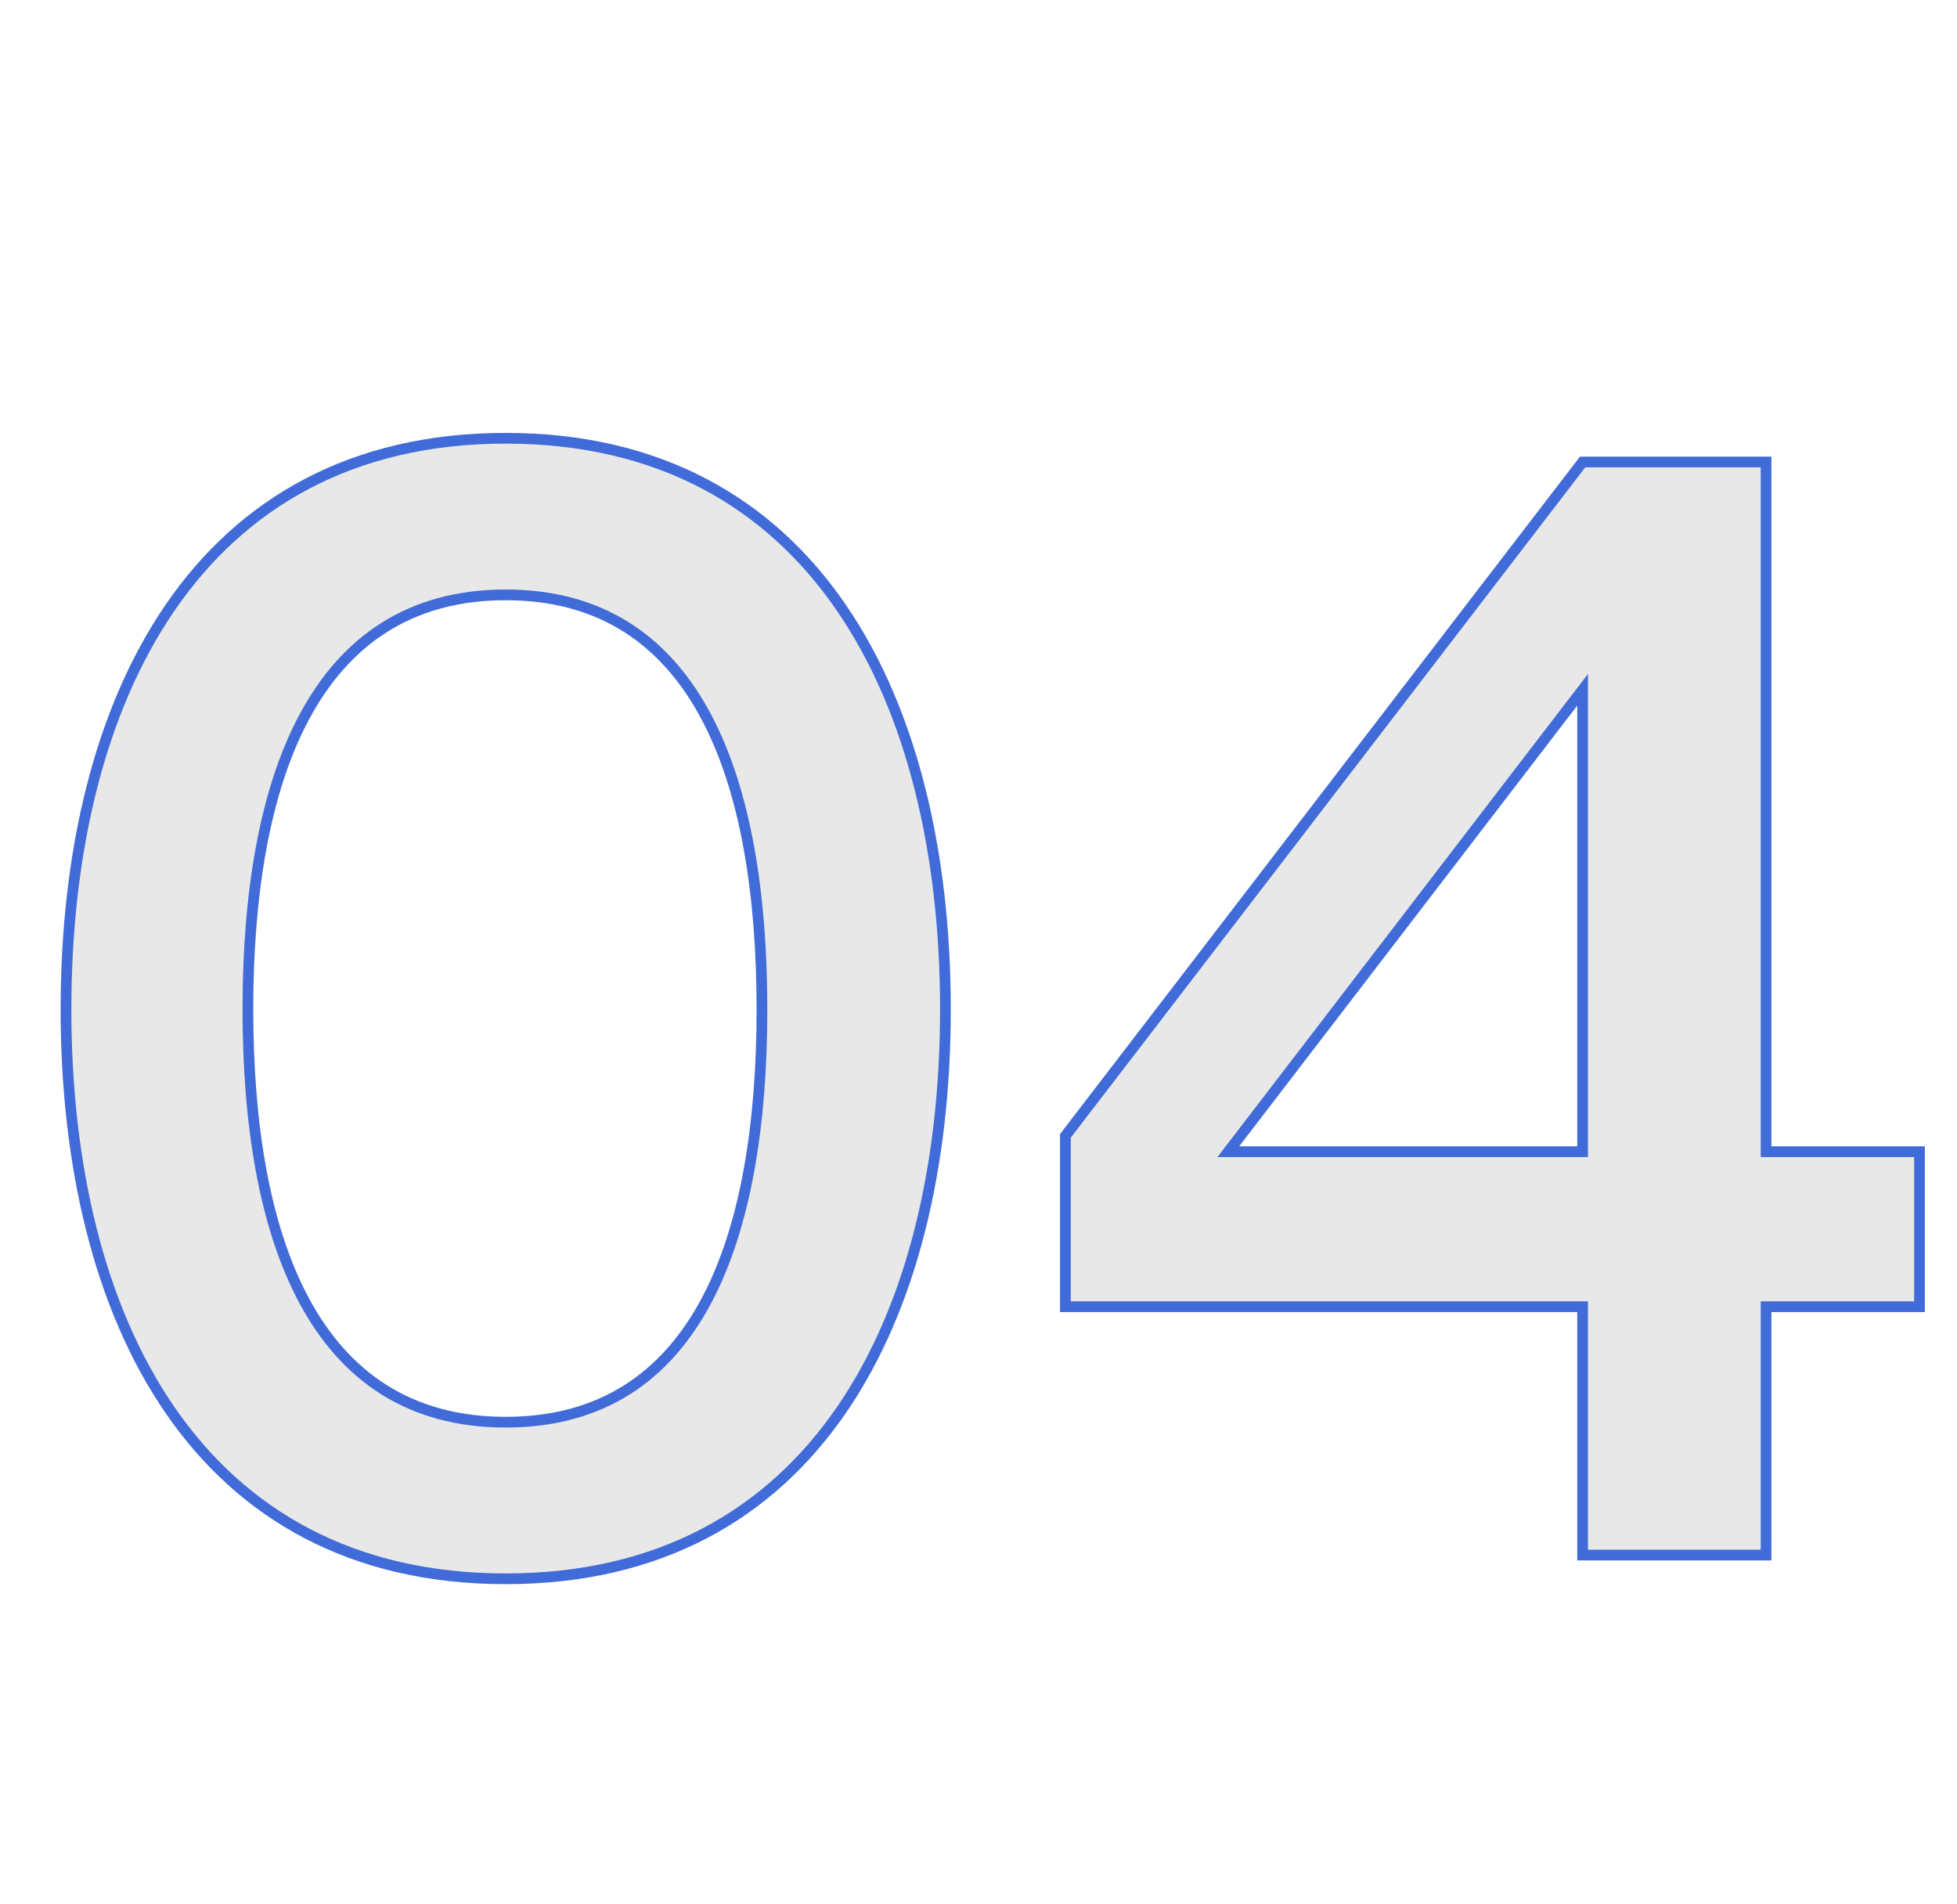 <svg xmlns="http://www.w3.org/2000/svg" width="73" height="71" fill="none" viewBox="0 0 73 71"><path fill="#E8E8E8" d="M18.864 58.885C7.359 58.885 2.462 49.209 2.462 37.645C2.462 26.081 7.359 16.346 18.864 16.346C30.369 16.346 35.266 26.081 35.266 37.645C35.266 49.209 30.369 58.885 18.864 58.885ZM18.864 53.044C26.062 53.044 28.422 46.141 28.422 37.645C28.422 29.149 26.062 22.187 18.864 22.187C11.666 22.187 9.247 29.149 9.247 37.645C9.247 46.141 11.666 53.044 18.864 53.044ZM65.878 58H59.034V48.737H39.741V42.365L59.034 17.231H65.878V42.955H71.601V48.737H65.878V58ZM59.034 25.727L45.818 42.955H59.034V25.727Z"/><path fill="#416BD8" d="M18.864 58.685C13.177 58.685 9.138 56.298 6.513 52.488C3.881 48.668 2.662 43.403 2.662 37.645H2.262C2.262 43.451 3.49 48.806 6.184 52.715C8.883 56.634 13.046 59.085 18.864 59.085V58.685ZM2.662 37.645C2.662 31.887 3.881 26.607 6.513 22.772C9.138 18.947 13.177 16.546 18.864 16.546V16.146C13.045 16.146 8.883 18.612 6.183 22.546C3.49 26.47 2.262 31.839 2.262 37.645H2.662ZM18.864 16.546C24.55 16.546 28.589 18.947 31.214 22.772C33.846 26.607 35.066 31.887 35.066 37.645H35.466C35.466 31.839 34.237 26.47 31.544 22.546C28.844 18.612 24.682 16.146 18.864 16.146V16.546ZM35.066 37.645C35.066 43.403 33.846 48.668 31.214 52.488C28.59 56.298 24.551 58.685 18.864 58.685V59.085C24.681 59.085 28.844 56.634 31.544 52.715C34.237 48.806 35.466 43.451 35.466 37.645H35.066ZM18.864 53.244C20.696 53.244 22.232 52.804 23.501 52.002C24.769 51.2 25.76 50.043 26.518 48.625C28.031 45.794 28.622 41.905 28.622 37.645H28.222C28.222 41.881 27.632 45.691 26.166 48.436C25.433 49.806 24.485 50.906 23.287 51.664C22.089 52.421 20.63 52.844 18.864 52.844V53.244ZM28.622 37.645C28.622 33.385 28.031 29.481 26.518 26.636C25.761 25.211 24.769 24.046 23.501 23.239C22.232 22.431 20.697 21.987 18.864 21.987V22.387C20.629 22.387 22.088 22.814 23.286 23.576C24.485 24.34 25.433 25.447 26.165 26.824C27.632 29.584 28.222 33.409 28.222 37.645H28.622ZM18.864 21.987C15.183 21.987 12.715 23.775 11.18 26.635C9.652 29.481 9.047 33.384 9.047 37.645H9.447C9.447 33.41 10.05 29.584 11.532 26.825C13.006 24.08 15.346 22.387 18.864 22.387V21.987ZM9.047 37.645C9.047 41.906 9.652 45.795 11.18 48.626C12.716 51.471 15.184 53.244 18.864 53.244V52.844C15.345 52.844 13.005 51.165 11.532 48.435C10.05 45.691 9.447 41.88 9.447 37.645H9.047ZM65.878 58V58.2H66.078V58H65.878ZM59.034 58H58.834V58.2H59.034V58ZM59.034 48.737H59.234V48.537H59.034V48.737ZM39.741 48.737H39.541V48.937H39.741V48.737ZM39.741 42.365L39.583 42.243L39.541 42.297V42.365H39.741ZM59.034 17.231V17.031H58.936L58.876 17.109L59.034 17.231ZM65.878 17.231H66.078V17.031H65.878V17.231ZM65.878 42.955H65.678V43.155H65.878V42.955ZM71.601 42.955H71.801V42.755H71.601V42.955ZM71.601 48.737V48.937H71.801V48.737H71.601ZM65.878 48.737V48.537H65.678V48.737H65.878ZM59.034 25.727H59.234V25.138L58.876 25.605L59.034 25.727ZM45.818 42.955L45.66 42.833L45.413 43.155H45.818V42.955ZM59.034 42.955V43.155H59.234V42.955H59.034ZM65.878 57.8H59.034V58.2H65.878V57.8ZM59.234 58V48.737H58.834V58H59.234ZM59.034 48.537H39.741V48.937H59.034V48.537ZM39.941 48.737V42.365H39.541V48.737H39.941ZM39.9 42.487L59.193 17.353L58.876 17.109L39.583 42.243L39.9 42.487ZM59.034 17.431H65.878V17.031H59.034V17.431ZM65.678 17.231V42.955H66.078V17.231H65.678ZM65.878 43.155H71.601V42.755H65.878V43.155ZM71.401 42.955V48.737H71.801V42.955H71.401ZM71.601 48.537H65.878V48.937H71.601V48.537ZM65.678 48.737V58H66.078V48.737H65.678ZM58.876 25.605L45.66 42.833L45.977 43.077L59.193 25.849L58.876 25.605ZM45.818 43.155H59.034V42.755H45.818V43.155ZM59.234 42.955V25.727H58.834V42.955H59.234Z"/></svg>